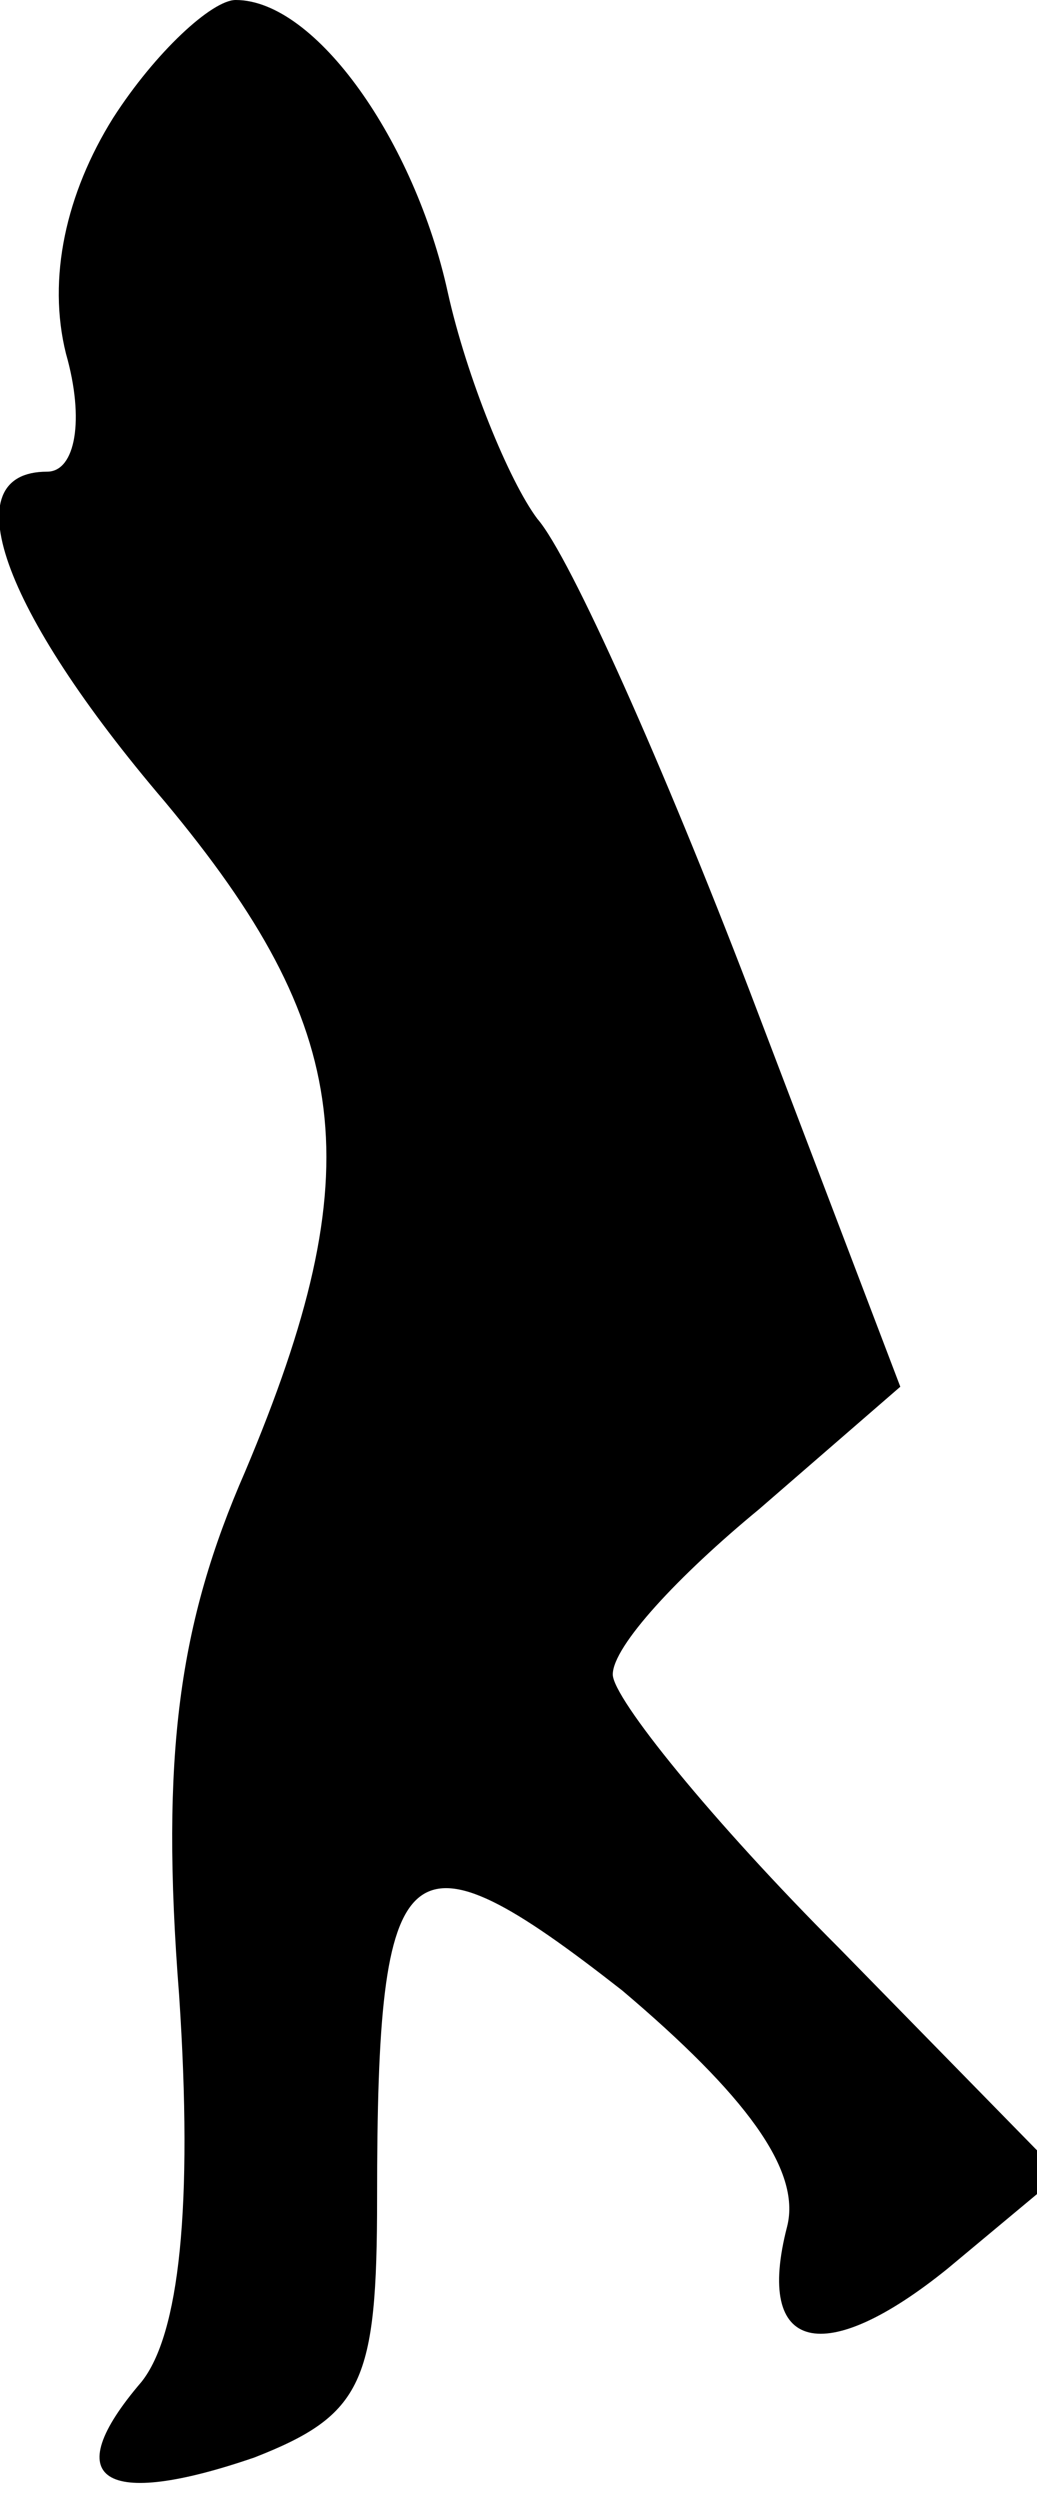 <?xml version="1.0" standalone="no"?>
<!DOCTYPE svg PUBLIC "-//W3C//DTD SVG 20010904//EN"
 "http://www.w3.org/TR/2001/REC-SVG-20010904/DTD/svg10.dtd">
<svg version="1.0" xmlns="http://www.w3.org/2000/svg"
 width="22pt" height="53pt" viewBox="0 0 22 53"
 preserveAspectRatio="xMidYMid meet">
<g transform="translate(0,53) scale(0.1,-0.1)"
fill="#000000" stroke="none">
<path fill="#000000" stroke="none" d="M24 505 c-10 -16 -14 -34 -10 -50 4
-14 2 -25 -4 -25 -20 0 -10 -29 25 -70 40 -48 44 -78 17 -142 -14 -32 -18 -60
-14 -111 3 -45 0 -72 -8 -82 -18 -21 -8 -27 24 -16 23 9 26 16 26 55 0 75 6
80 52 44 26 -22 38 -38 35 -50 -7 -27 8 -30 34 -9 l24 20 -47 48 c-27 27 -48
53 -48 58 0 6 14 21 31 35 l30 26 -32 84 c-18 47 -38 92 -45 100 -6 8 -15 30
-19 48 -7 32 -28 62 -45 62 -5 0 -17 -11 -26 -25z"/>
</g>
</svg>
